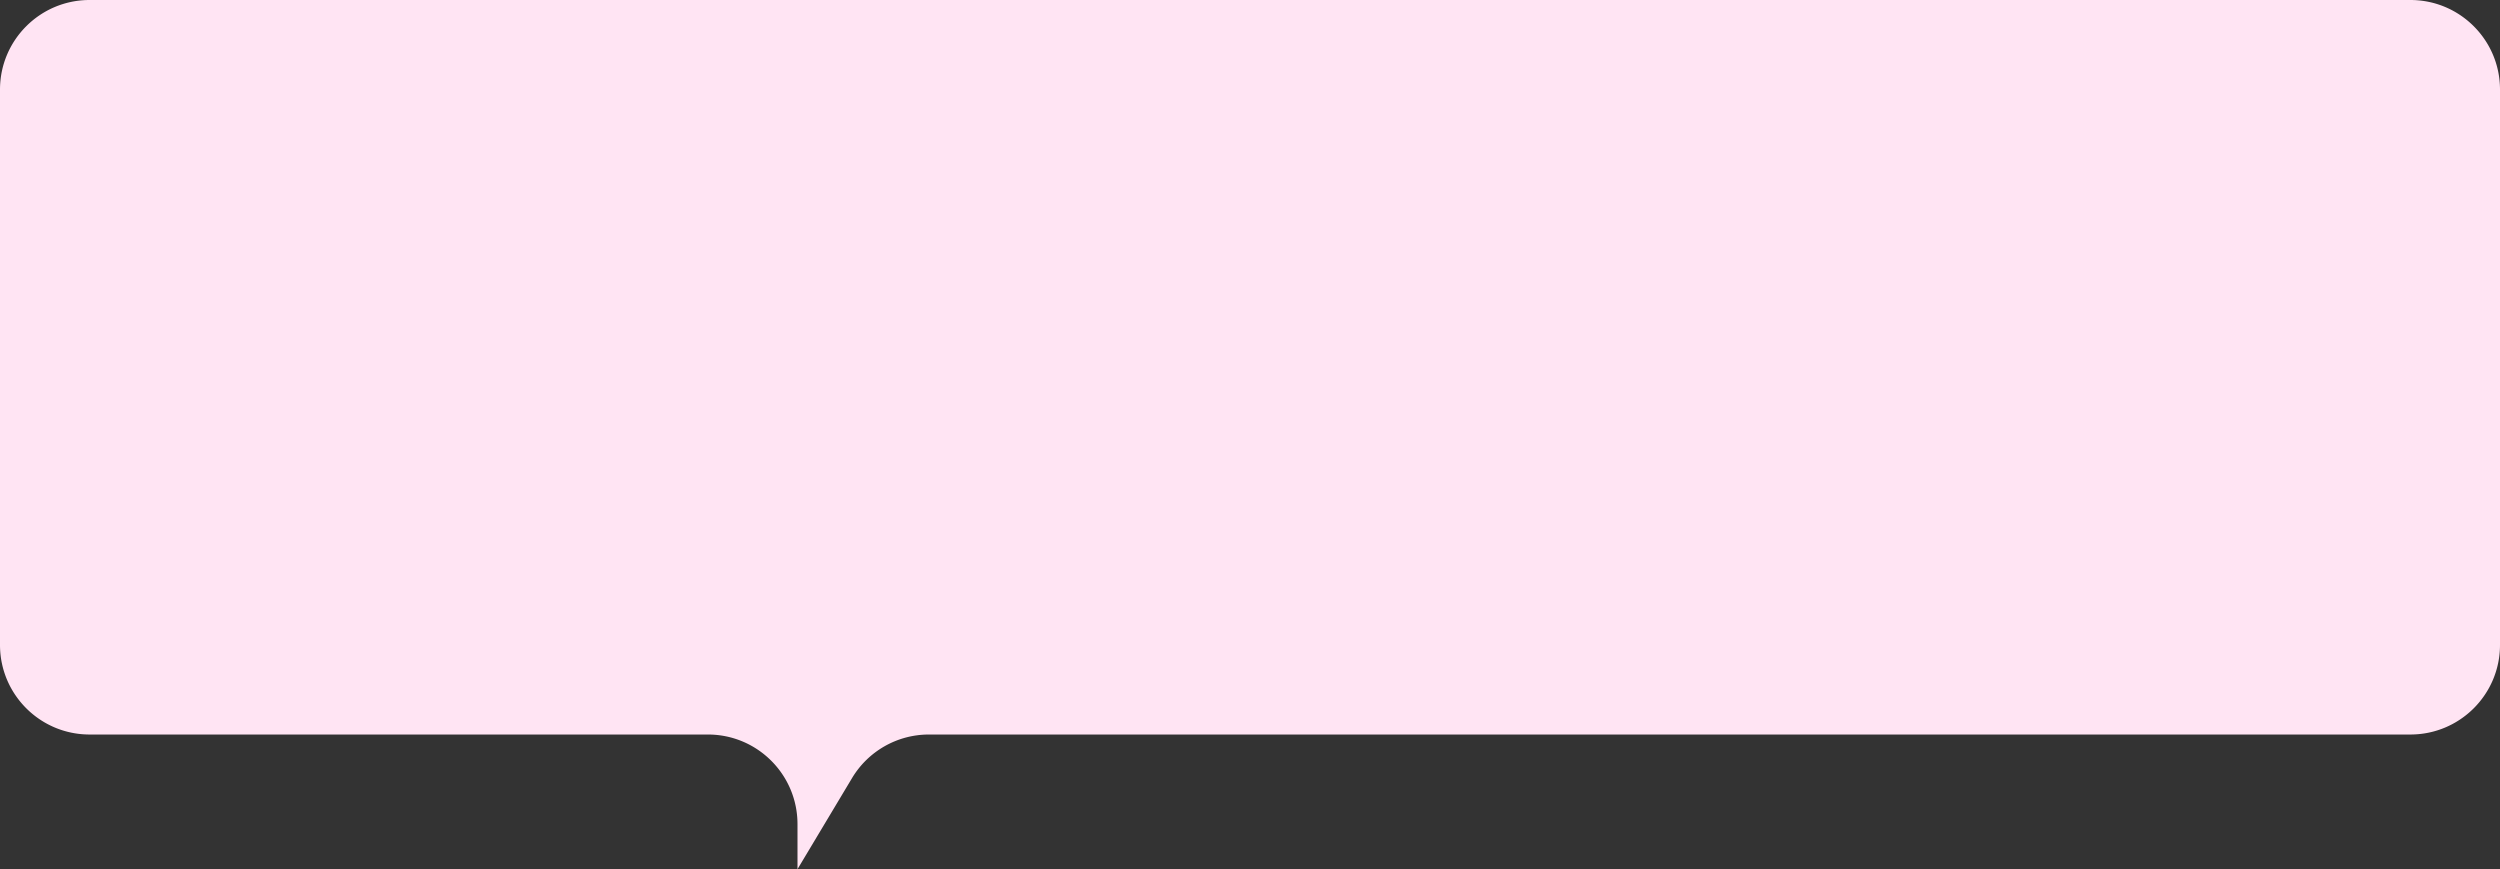 <svg xmlns="http://www.w3.org/2000/svg" width="279" height="97" fill="none"><rect width="100%" height="100%" fill="#333333" stroke="none"/><path fill="#FFE4F3" d="M0 10C0 4.477 4.477 0 10 0h259c5.523 0 10 4.477 10 10v61.972c0 5.523-4.477 10-10 10H103.667a10 10 0 0 0-8.579 4.862L89 97v-5.028c0-5.523-4.477-10-10-10H10c-5.523 0-10-4.477-10-10V10Z"/></svg>